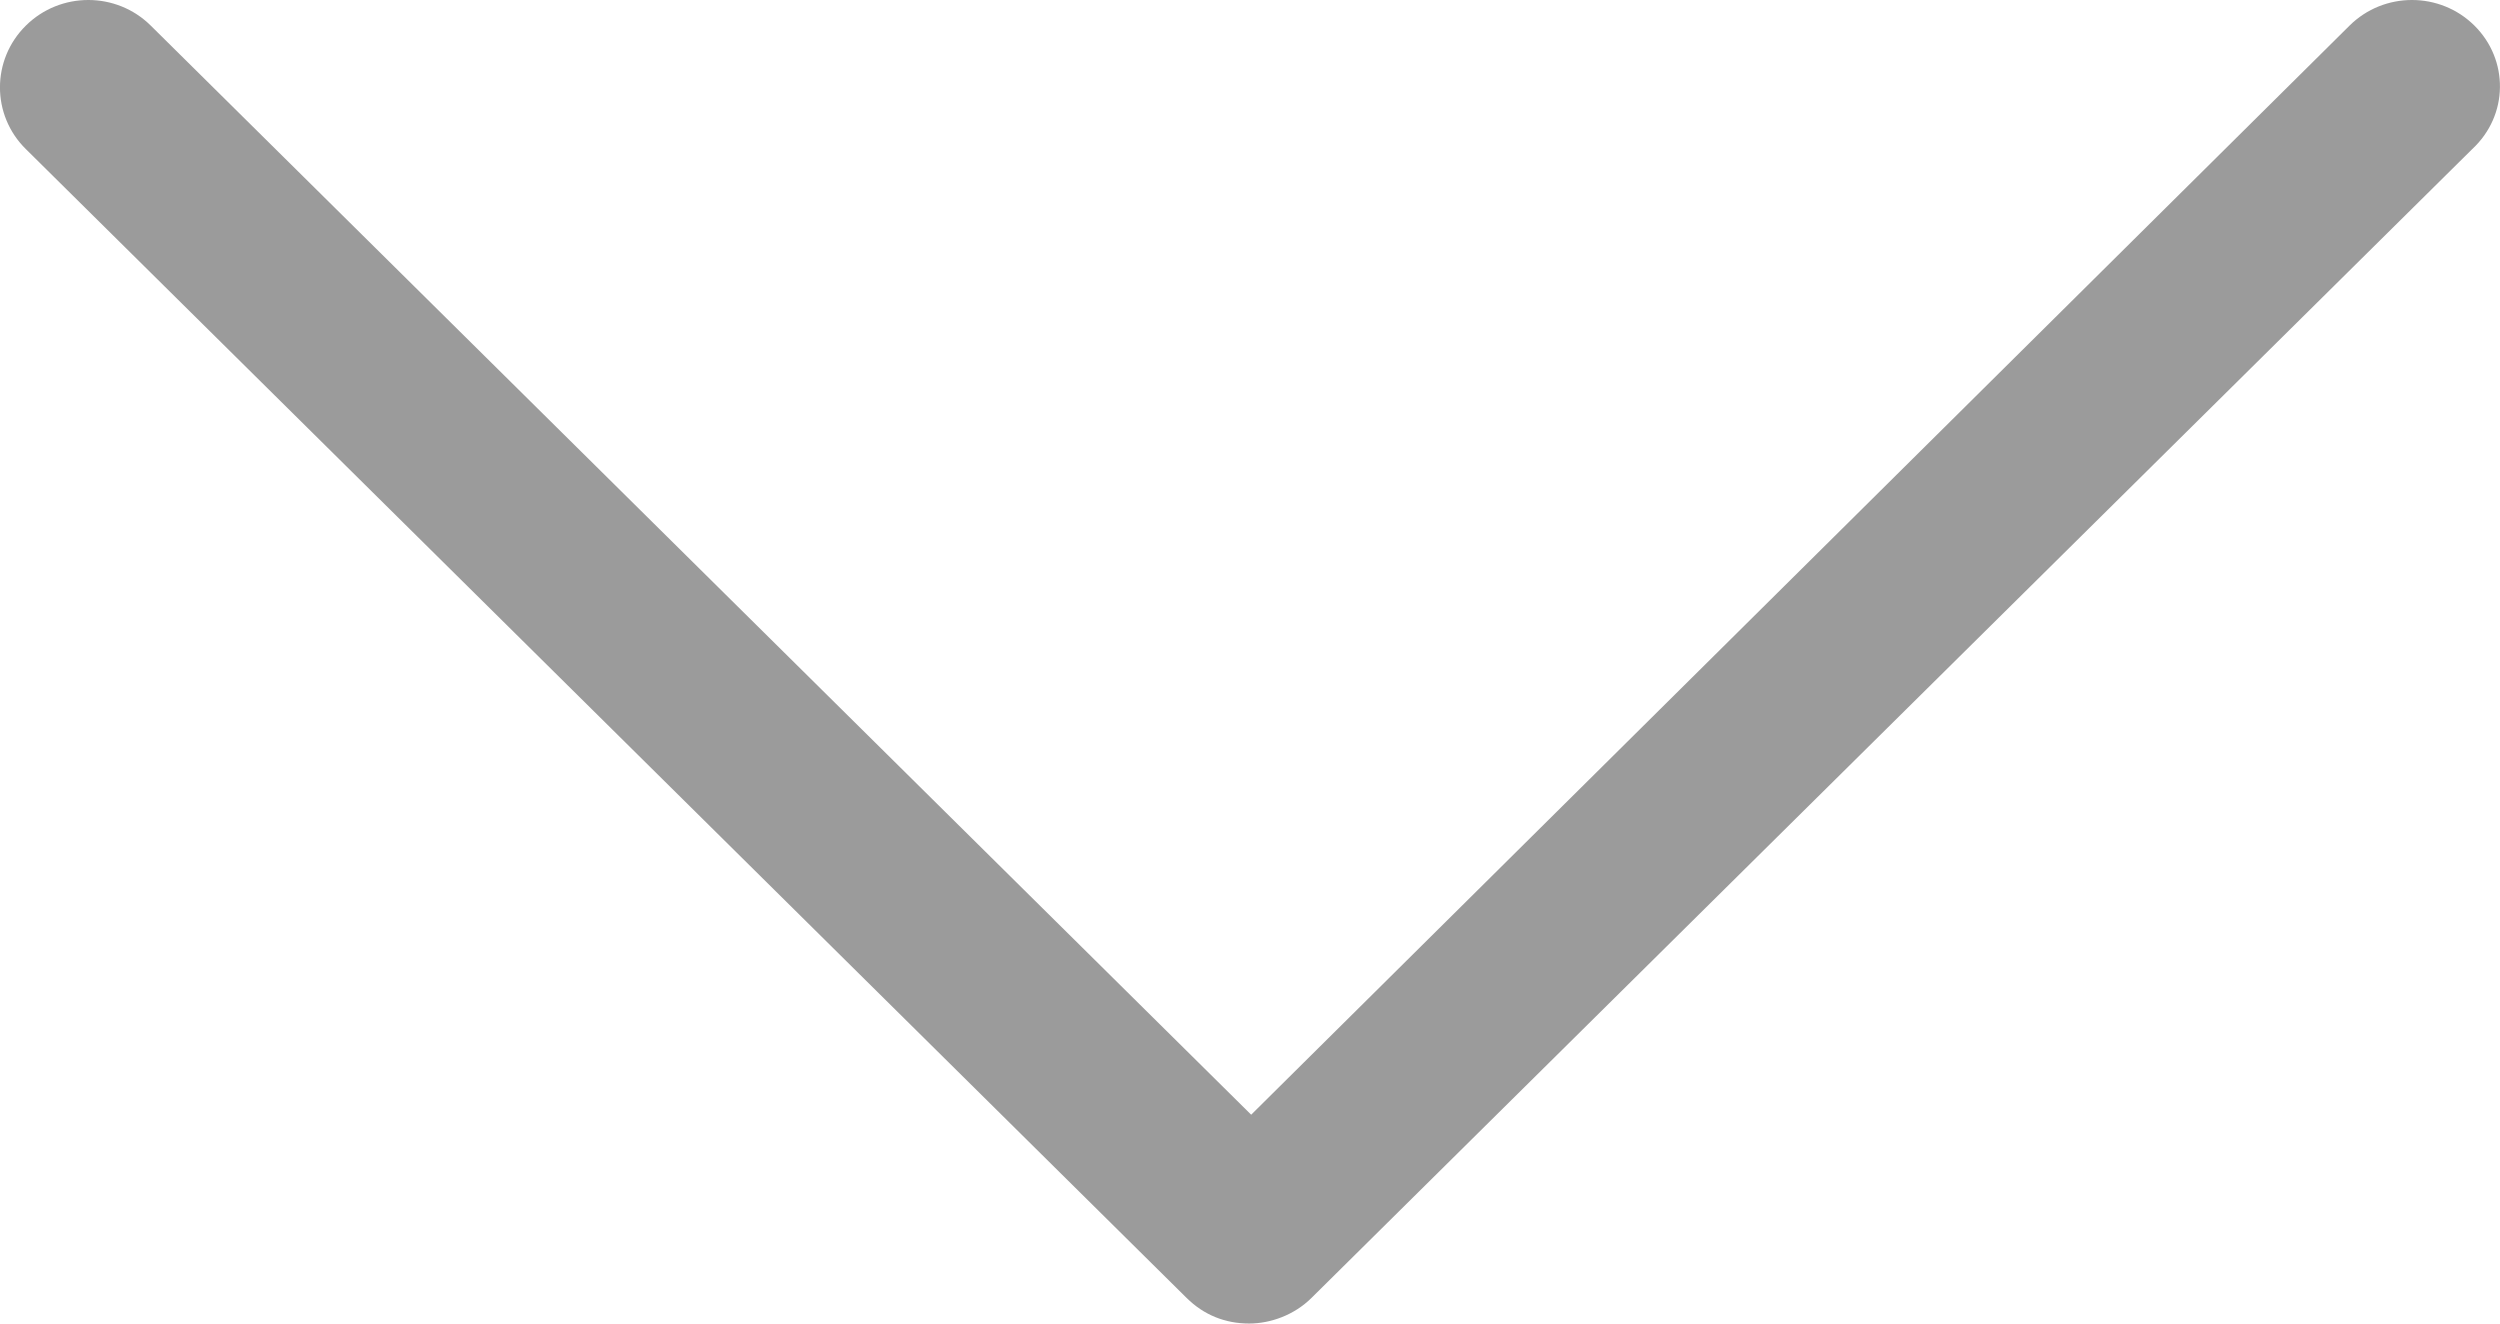 <svg width="17" height="9" viewBox="0 0 17 9" fill="none" xmlns="http://www.w3.org/2000/svg">
<path d="M16.826 0.174C16.592 -0.058 16.211 -0.058 15.977 0.174L8.508 7.58L1.025 0.174C0.791 -0.058 0.41 -0.058 0.176 0.174C-0.059 0.406 -0.059 0.783 0.176 1.014L8.069 8.826C8.186 8.942 8.332 9 8.494 9C8.64 9 8.801 8.942 8.918 8.826L16.811 1.014C17.06 0.783 17.06 0.406 16.826 0.174Z" fill="#9B9B9B"/>
</svg>
